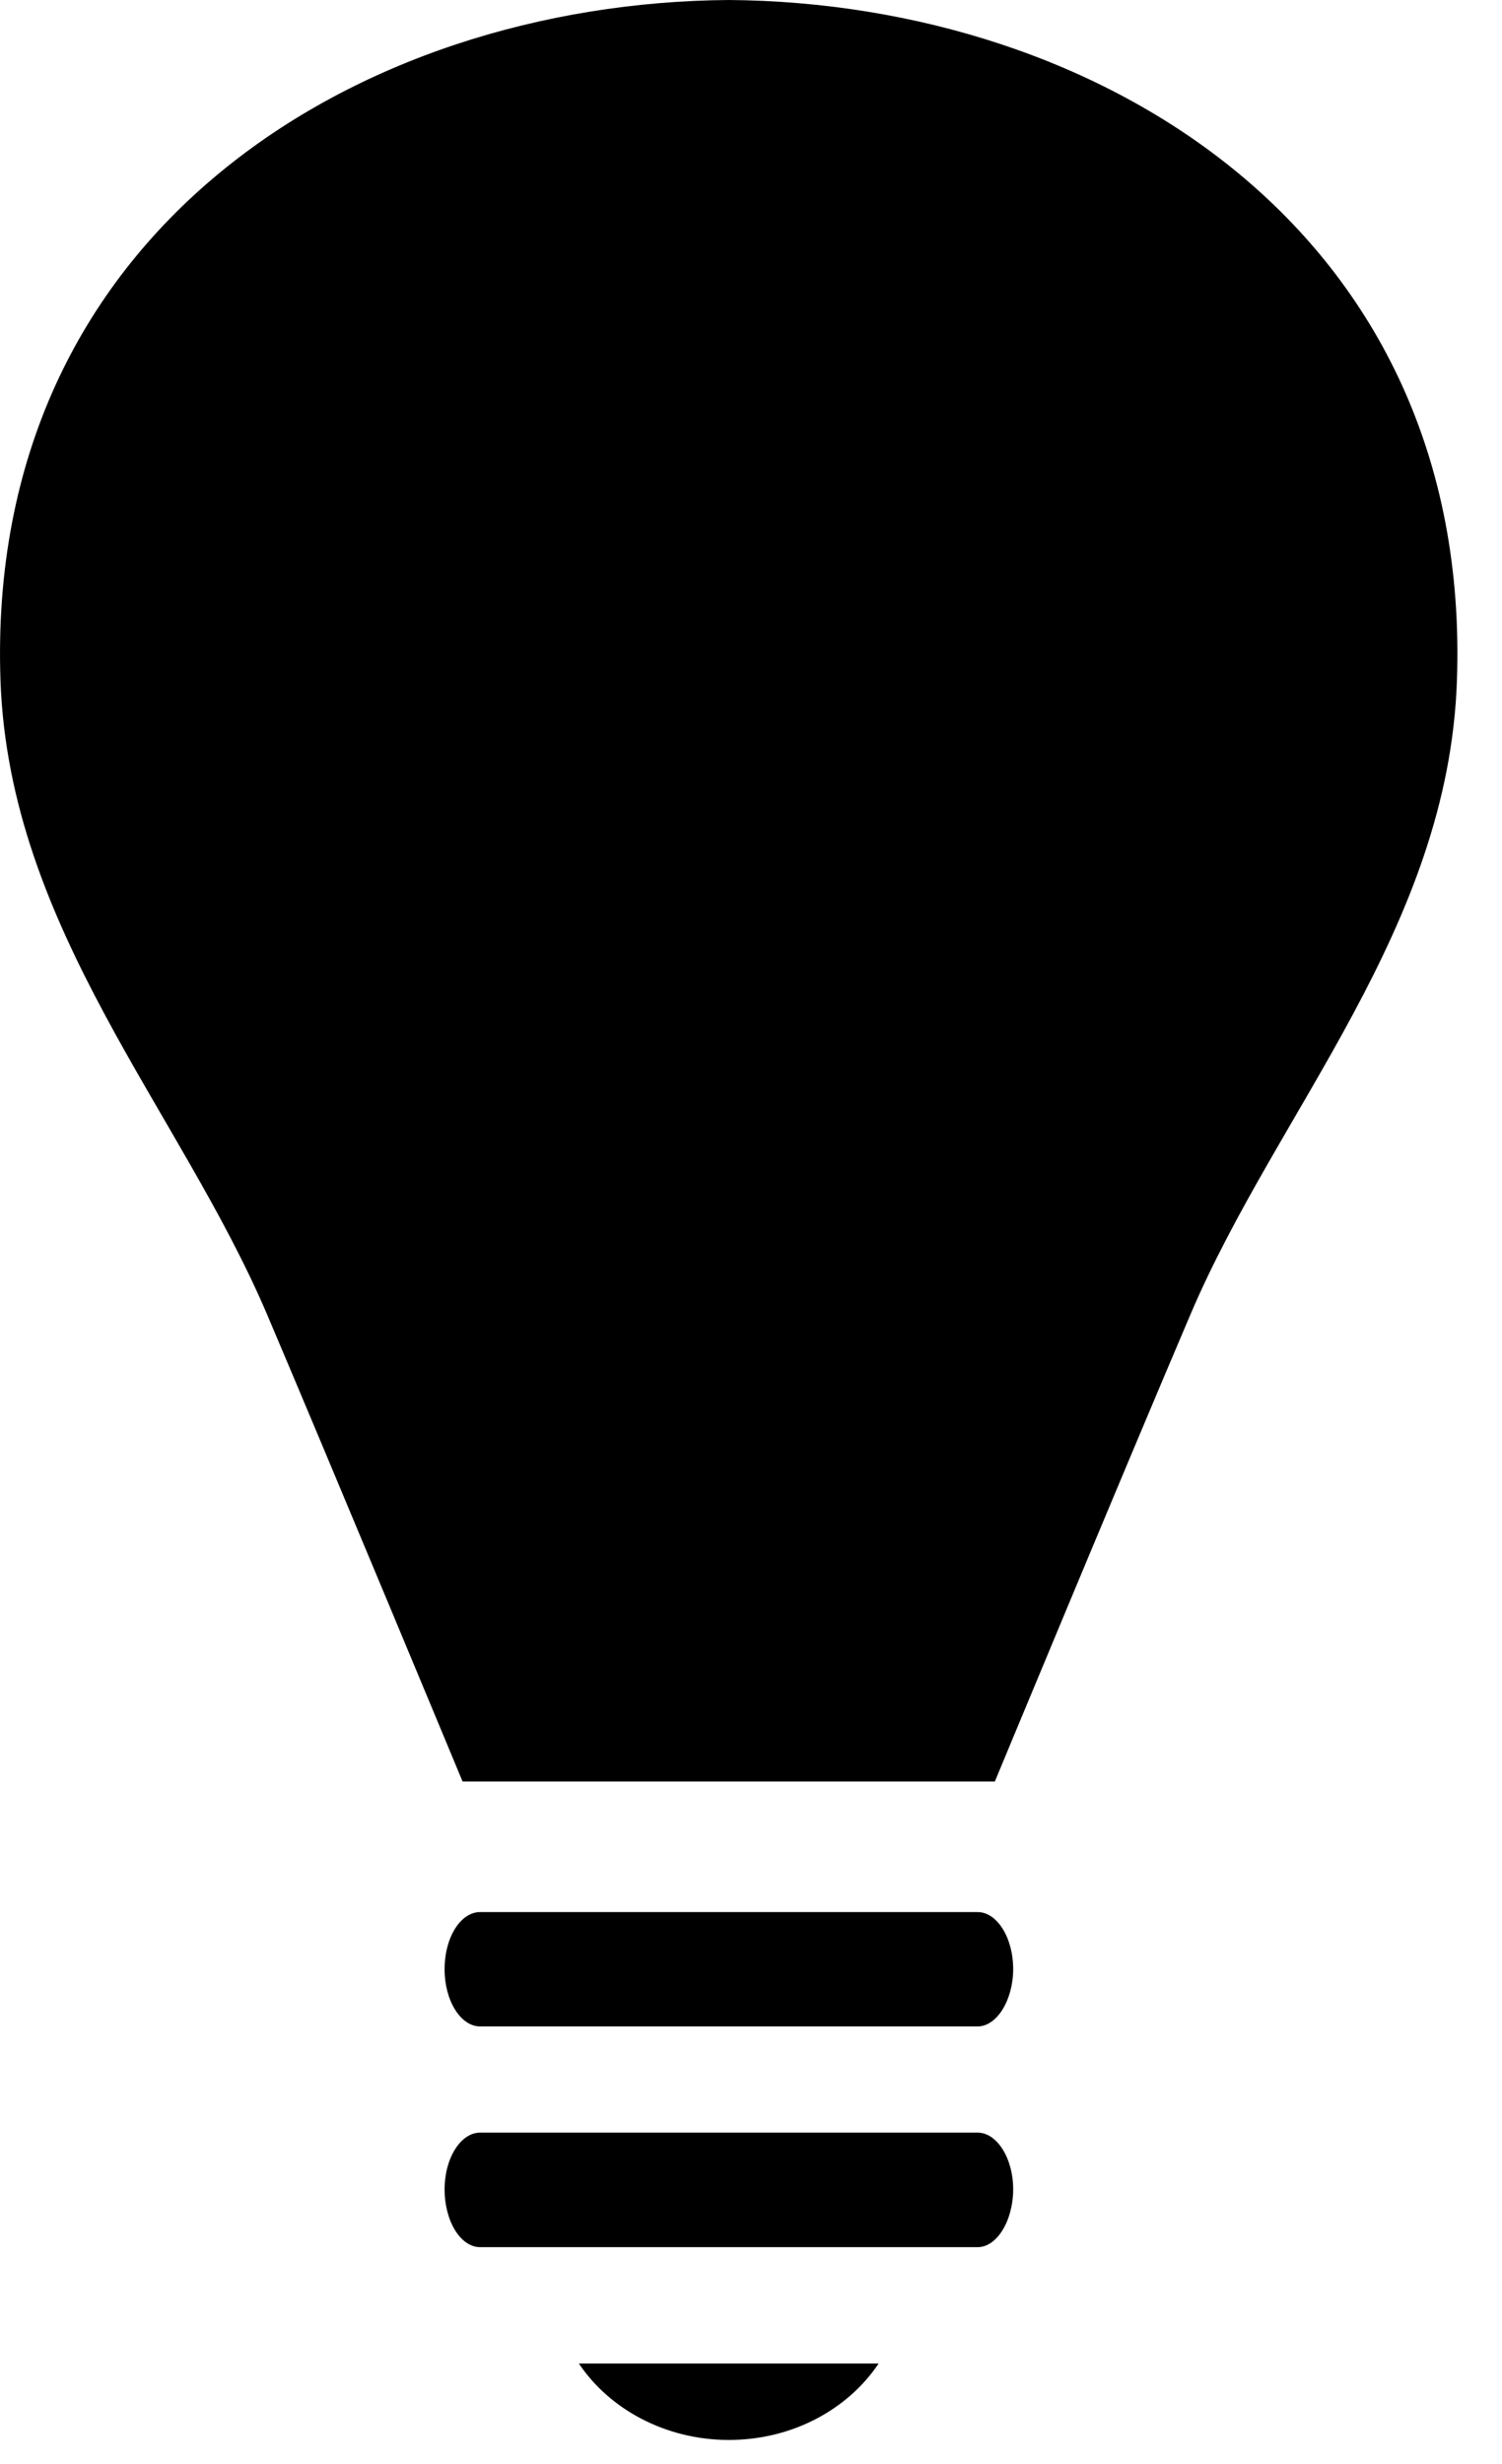 <?xml version="1.0" encoding="UTF-8" standalone="no"?>
<svg width="25px" height="41px" viewBox="0 0 25 41" version="1.1" xmlns="http://www.w3.org/2000/svg" xmlns:xlink="http://www.w3.org/1999/xlink" xmlns:sketch="http://www.bohemiancoding.com/sketch/ns">
    <!-- Generator: Sketch Beta 3.4 (15009) - http://www.bohemiancoding.com/sketch -->
    <title>ld</title>
    <desc>Created with Sketch Beta.</desc>
    <defs></defs>
    <g id="Page-1" stroke="none" stroke-width="1" fill="none" fill-rule="evenodd" sketch:type="MSPage">
        <g id="Desktop-Copy" sketch:type="MSArtboardGroup" transform="translate(-338, -634)" fill-opacity="1.0" fill="#000000">
            <g id="Group-Copy-+-Page-1" sketch:type="MSLayerGroup" transform="translate(38, 472)">
                <g id="Group-Copy" sketch:type="MSShapeGroup">
                    <g id="Group" transform="translate(54, 85)">
                        <g id="iOS-+-Page-1" transform="translate(0, 77)">
                            <g id="stage-+-Page-1" transform="translate(246, 0)">
                                <path d="M12.13,40.6 C11.076,40.6 10.143,40.087 9.635,39.328 L14.625,39.328 C14.115,40.087 13.194,40.6 12.13,40.6 L12.13,40.6 Z M16.272,37.392 L7.992,37.392 C7.665,37.392 7.4,36.957 7.4,36.431 C7.4,35.909 7.668,35.486 7.992,35.486 L16.272,35.486 C16.592,35.486 16.864,35.909 16.864,36.431 C16.861,36.957 16.592,37.392 16.272,37.392 L16.272,37.392 Z M16.272,33.719 L7.992,33.719 C7.665,33.719 7.4,33.287 7.4,32.77 C7.4,32.233 7.668,31.816 7.992,31.816 L16.272,31.816 C16.592,31.816 16.864,32.236 16.864,32.77 C16.861,33.283 16.592,33.719 16.272,33.719 L16.272,33.719 Z M19.815,21.871 C18.734,24.403 16.559,29.643 16.559,29.643 L7.699,29.643 C7.699,29.643 5.521,24.403 4.445,21.871 C2.998,18.476 0.153,15.451 0.008,11.322 C-0.249,3.854 5.944,0.046 12.13,0 C18.314,0.046 24.507,3.854 24.25,11.319 C24.111,15.451 21.26,18.476 19.815,21.871 L19.815,21.871 Z" id="ld"></path>
                            </g>
                        </g>
                    </g>
                </g>
            </g>
        </g>
    </g>
</svg>